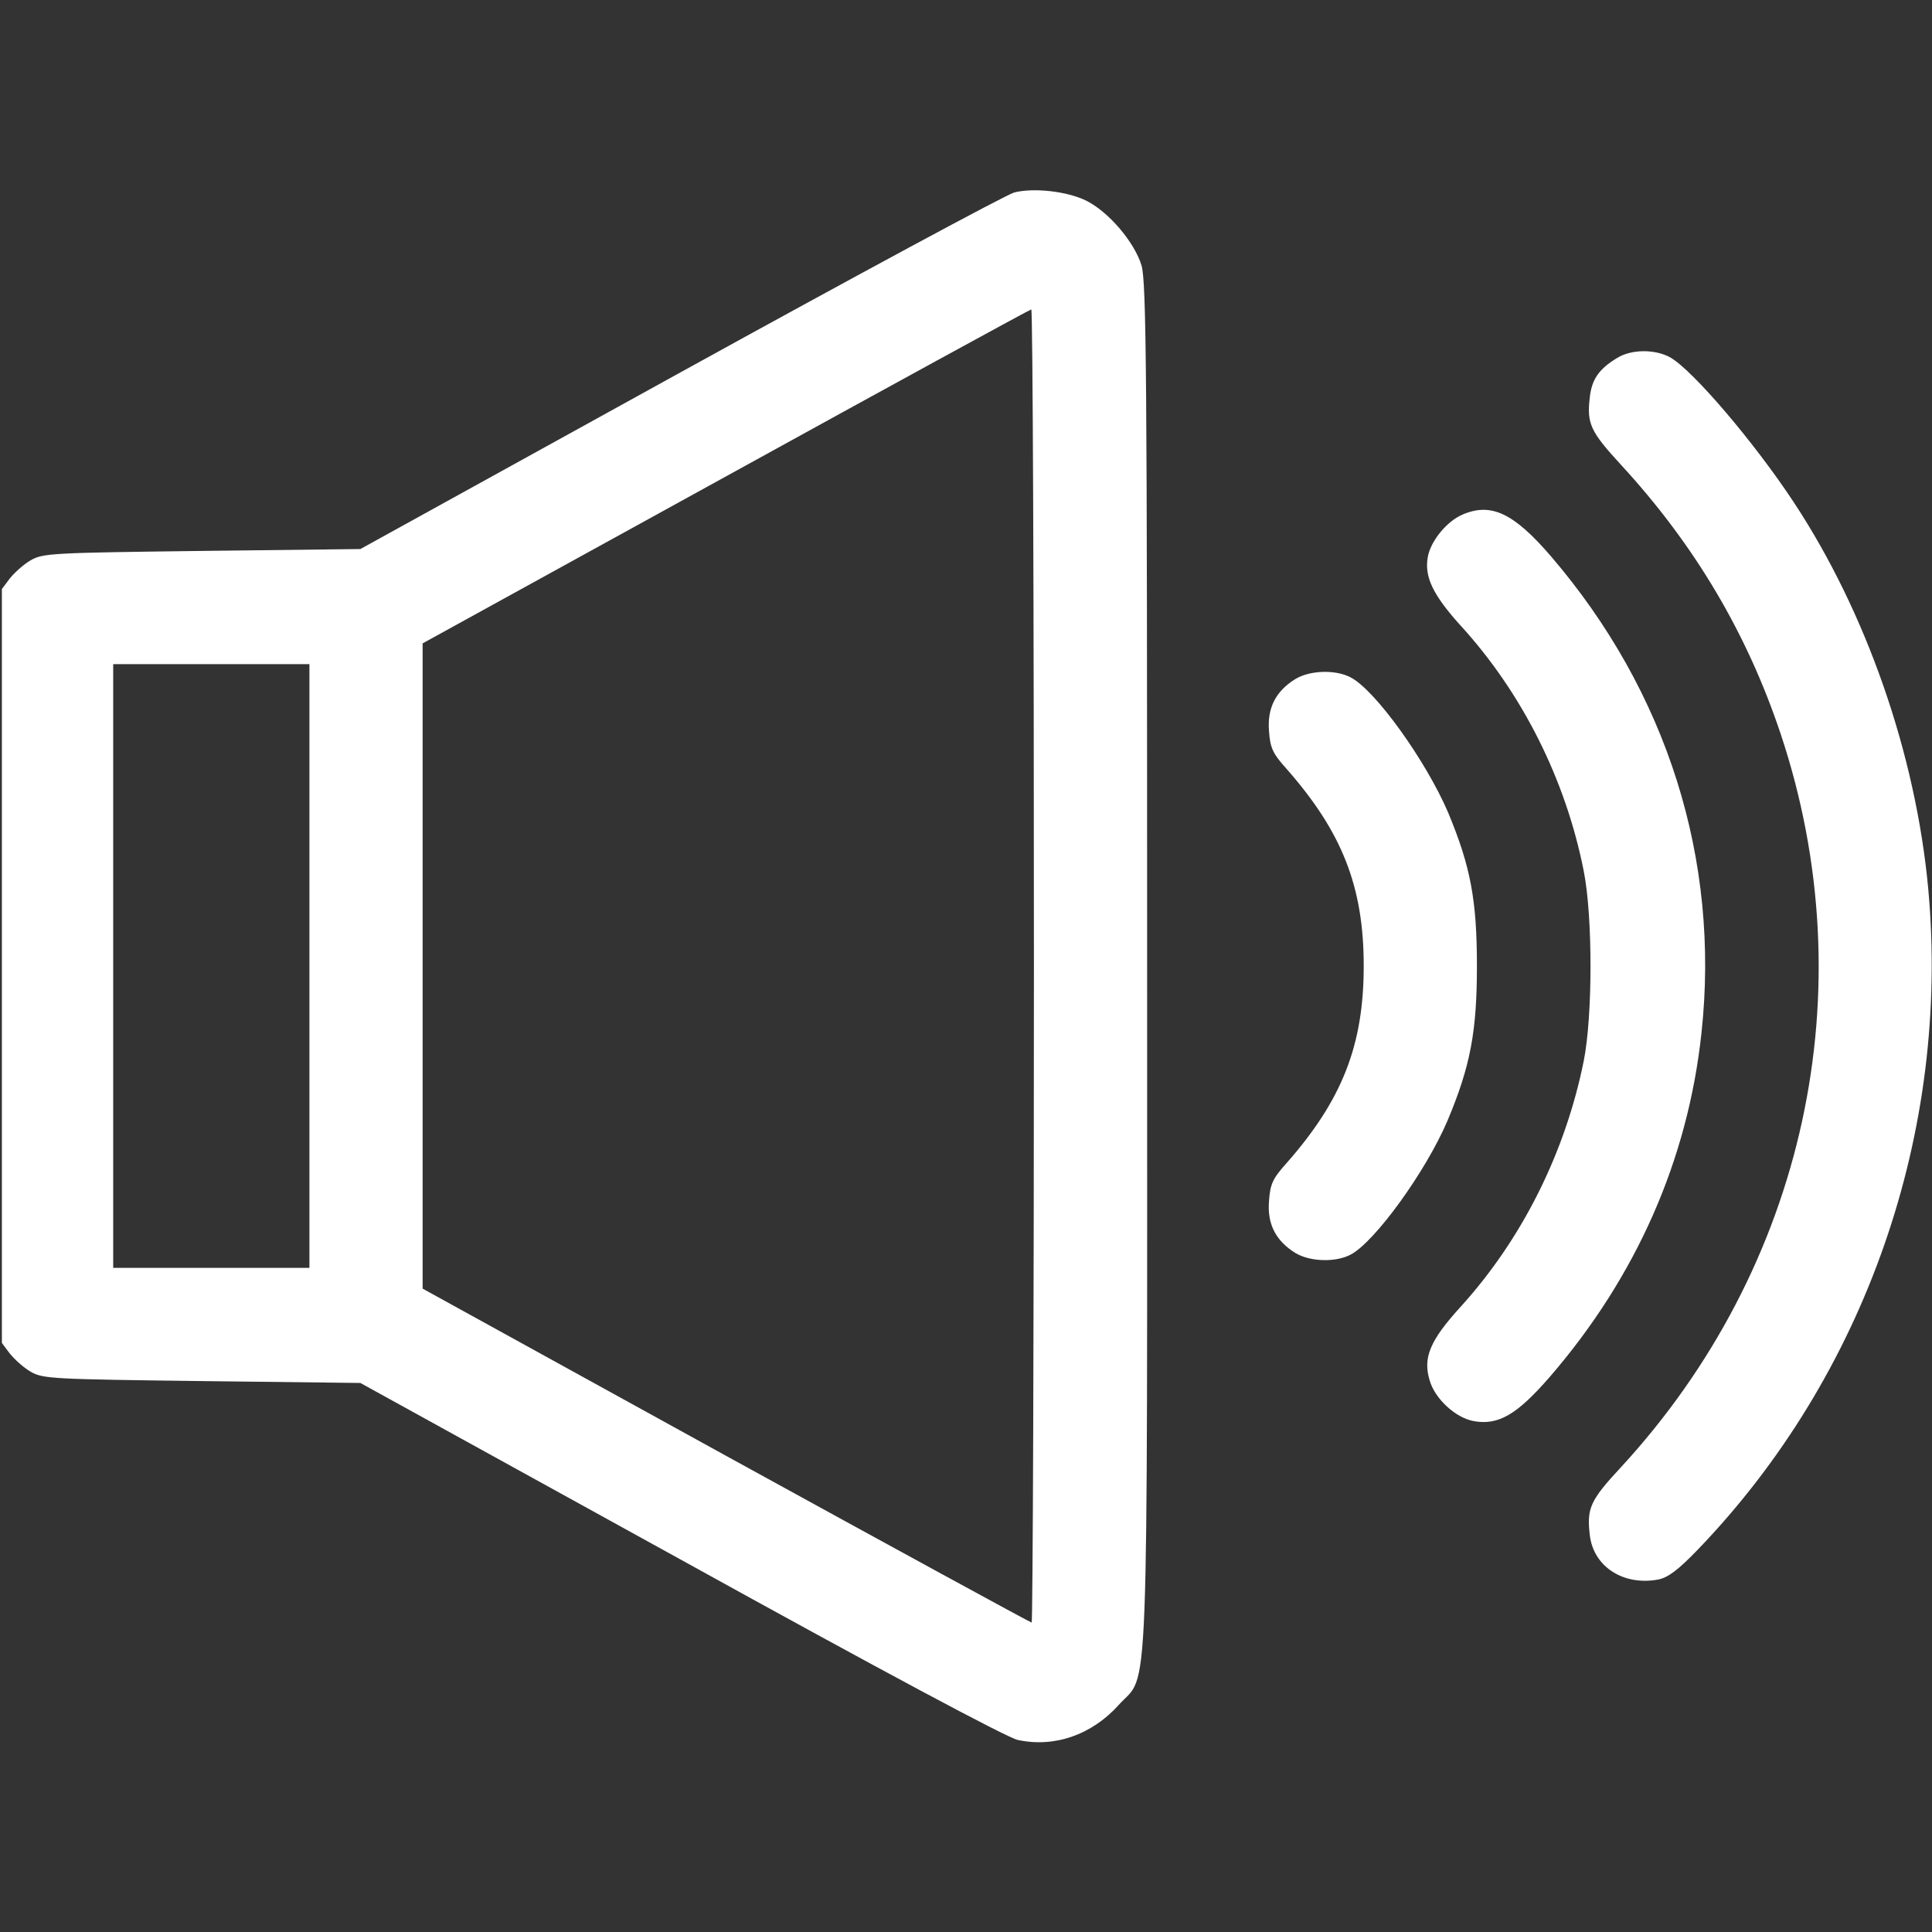 <svg xmlns="http://www.w3.org/2000/svg" version="1.0" width="512pt" height="512pt" viewBox="0 0 512 512" preserveAspectRatio="xMidYMid meet">

<rect x="0" y="0" width="512" height="512" fill="#333333" stroke="none"/>

<g transform="translate(0,512) scale(0.1,-0.1)" fill="#ffffff" stroke="none">
<path d="M2688 4610 c-20 -5 -419 -220 -885 -477 l-848 -468 -420 -5 c-397 -5 -422 -6 -454 -25 -19 -11 -43 -33 -55 -48 l-21 -28 0 -999 0 -999 21 -28 c12 -15 36 -37 55 -48 32 -19 57 -20 454 -25 l420 -5 847 -467 c539 -298 865 -472 895 -479 97 -21 196 13 268 93 81 90 75 -68 75 1958 0 1582 -2 1813 -15 1857 -19 62 -88 143 -148 172 -50 24 -137 34 -189 21z m52 -2050 c0 -957 -3 -1740 -6 -1740 -3 0 -368 199 -810 442 l-804 443 0 855 0 855 803 442 c441 243 805 442 810 443 4 0 7 -783 7 -1740z m-1920 0 l0 -800 -260 0 -260 0 0 800 0 800 260 0 260 0 0 -800z" fill="#ffffff"/>
<path d="M4285 4171 c-48 -29 -67 -57 -72 -105 -8 -69 2 -90 83 -178 196 -213 334 -447 423 -713 226 -678 66 -1412 -423 -1943 -82 -88 -91 -109 -83 -179 9 -84 88 -136 181 -119 26 5 53 25 105 79 445 462 670 1108 611 1752 -33 356 -164 733 -357 1025 -105 159 -267 349 -327 383 -40 22 -103 22 -141 -2z" fill="#ffffff"/>
<path d="M3875 3756 c-41 -18 -83 -69 -91 -111 -10 -53 13 -101 86 -182 163 -178 279 -408 327 -651 24 -120 24 -384 0 -504 -49 -243 -164 -473 -327 -652 -80 -88 -100 -134 -81 -195 14 -48 68 -98 116 -107 66 -12 115 17 202 117 229 265 366 575 402 911 50 459 -91 905 -399 1264 -99 115 -159 143 -235 110z" fill="#ffffff"/>
<path d="M3432 3320 c-51 -32 -74 -76 -69 -137 3 -45 10 -60 46 -100 148 -168 205 -313 205 -523 0 -210 -57 -355 -205 -523 -36 -40 -43 -55 -46 -100 -5 -61 18 -105 69 -137 39 -24 107 -26 147 -5 64 33 200 221 257 355 61 145 78 237 78 410 0 175 -17 264 -76 406 -59 138 -194 326 -259 359 -40 21 -108 19 -147 -5z" fill="#ffffff"/>
</g>
</svg>
